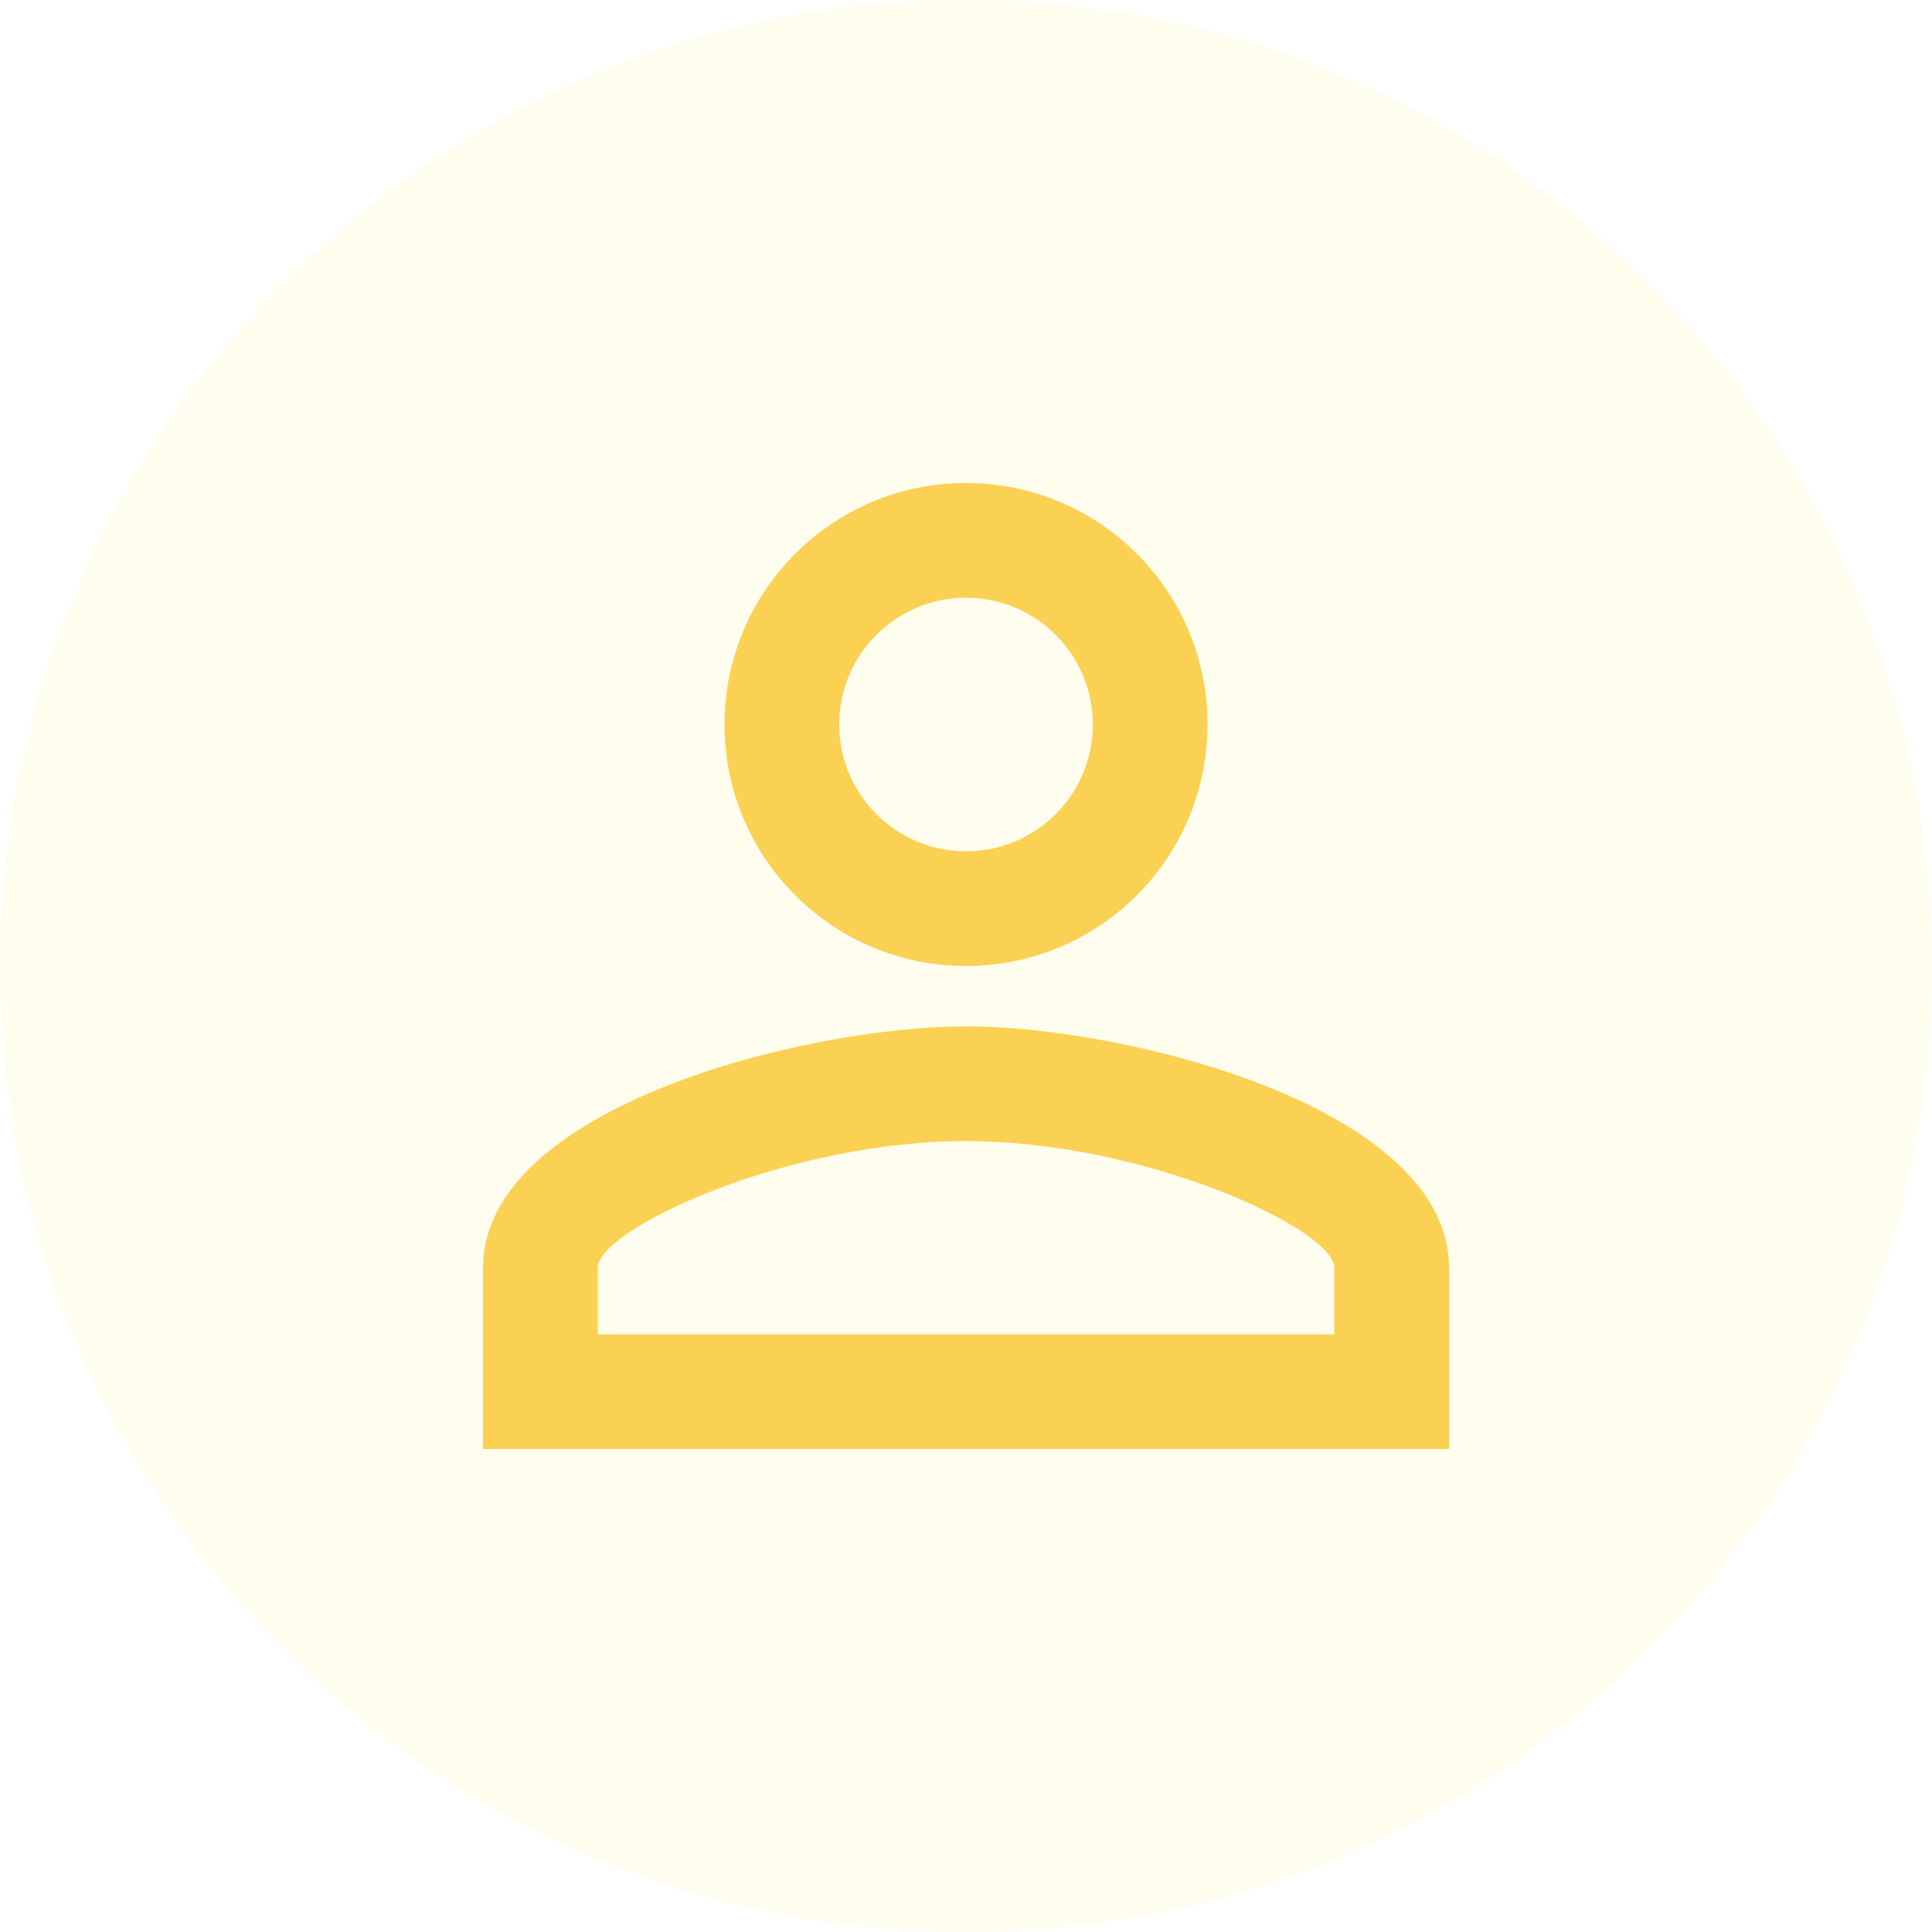 <?xml version="1.0" encoding="UTF-8" standalone="no"?>
<!DOCTYPE svg PUBLIC "-//W3C//DTD SVG 1.1//EN" "http://www.w3.org/Graphics/SVG/1.1/DTD/svg11.dtd">
<svg width="100%" height="100%" viewBox="0 0 32 32" version="1.1" xmlns="http://www.w3.org/2000/svg" xmlns:xlink="http://www.w3.org/1999/xlink" xml:space="preserve" xmlns:serif="http://www.serif.com/" style="fill-rule:evenodd;clip-rule:evenodd;stroke-linejoin:round;stroke-miterlimit:2;">
    <path d="M32,16C32,7.169 24.831,0 16,0C7.169,0 0,7.169 0,16C0,24.831 7.169,32 16,32C24.831,32 32,24.831 32,16Z" style="fill:rgb(251,237,83);fill-opacity:0.1;"/>
    <path d="M16,9.9C17.16,9.9 18.1,10.84 18.1,12C18.1,13.16 17.16,14.1 16,14.1C14.84,14.1 13.9,13.16 13.9,12C13.9,10.84 14.84,9.9 16,9.9ZM16,18.9C18.97,18.9 22.1,20.36 22.1,21L22.1,22.1L9.9,22.1L9.9,21C9.9,20.36 13.03,18.9 16,18.9ZM16,8C13.79,8 12,9.79 12,12C12,14.21 13.79,16 16,16C18.21,16 20,14.21 20,12C20,9.79 18.21,8 16,8ZM16,17C13.33,17 8,18.34 8,21L8,24L24,24L24,21C24,18.34 18.67,17 16,17Z" style="fill:rgb(251,209,83);fill-rule:nonzero;"/>
</svg>
